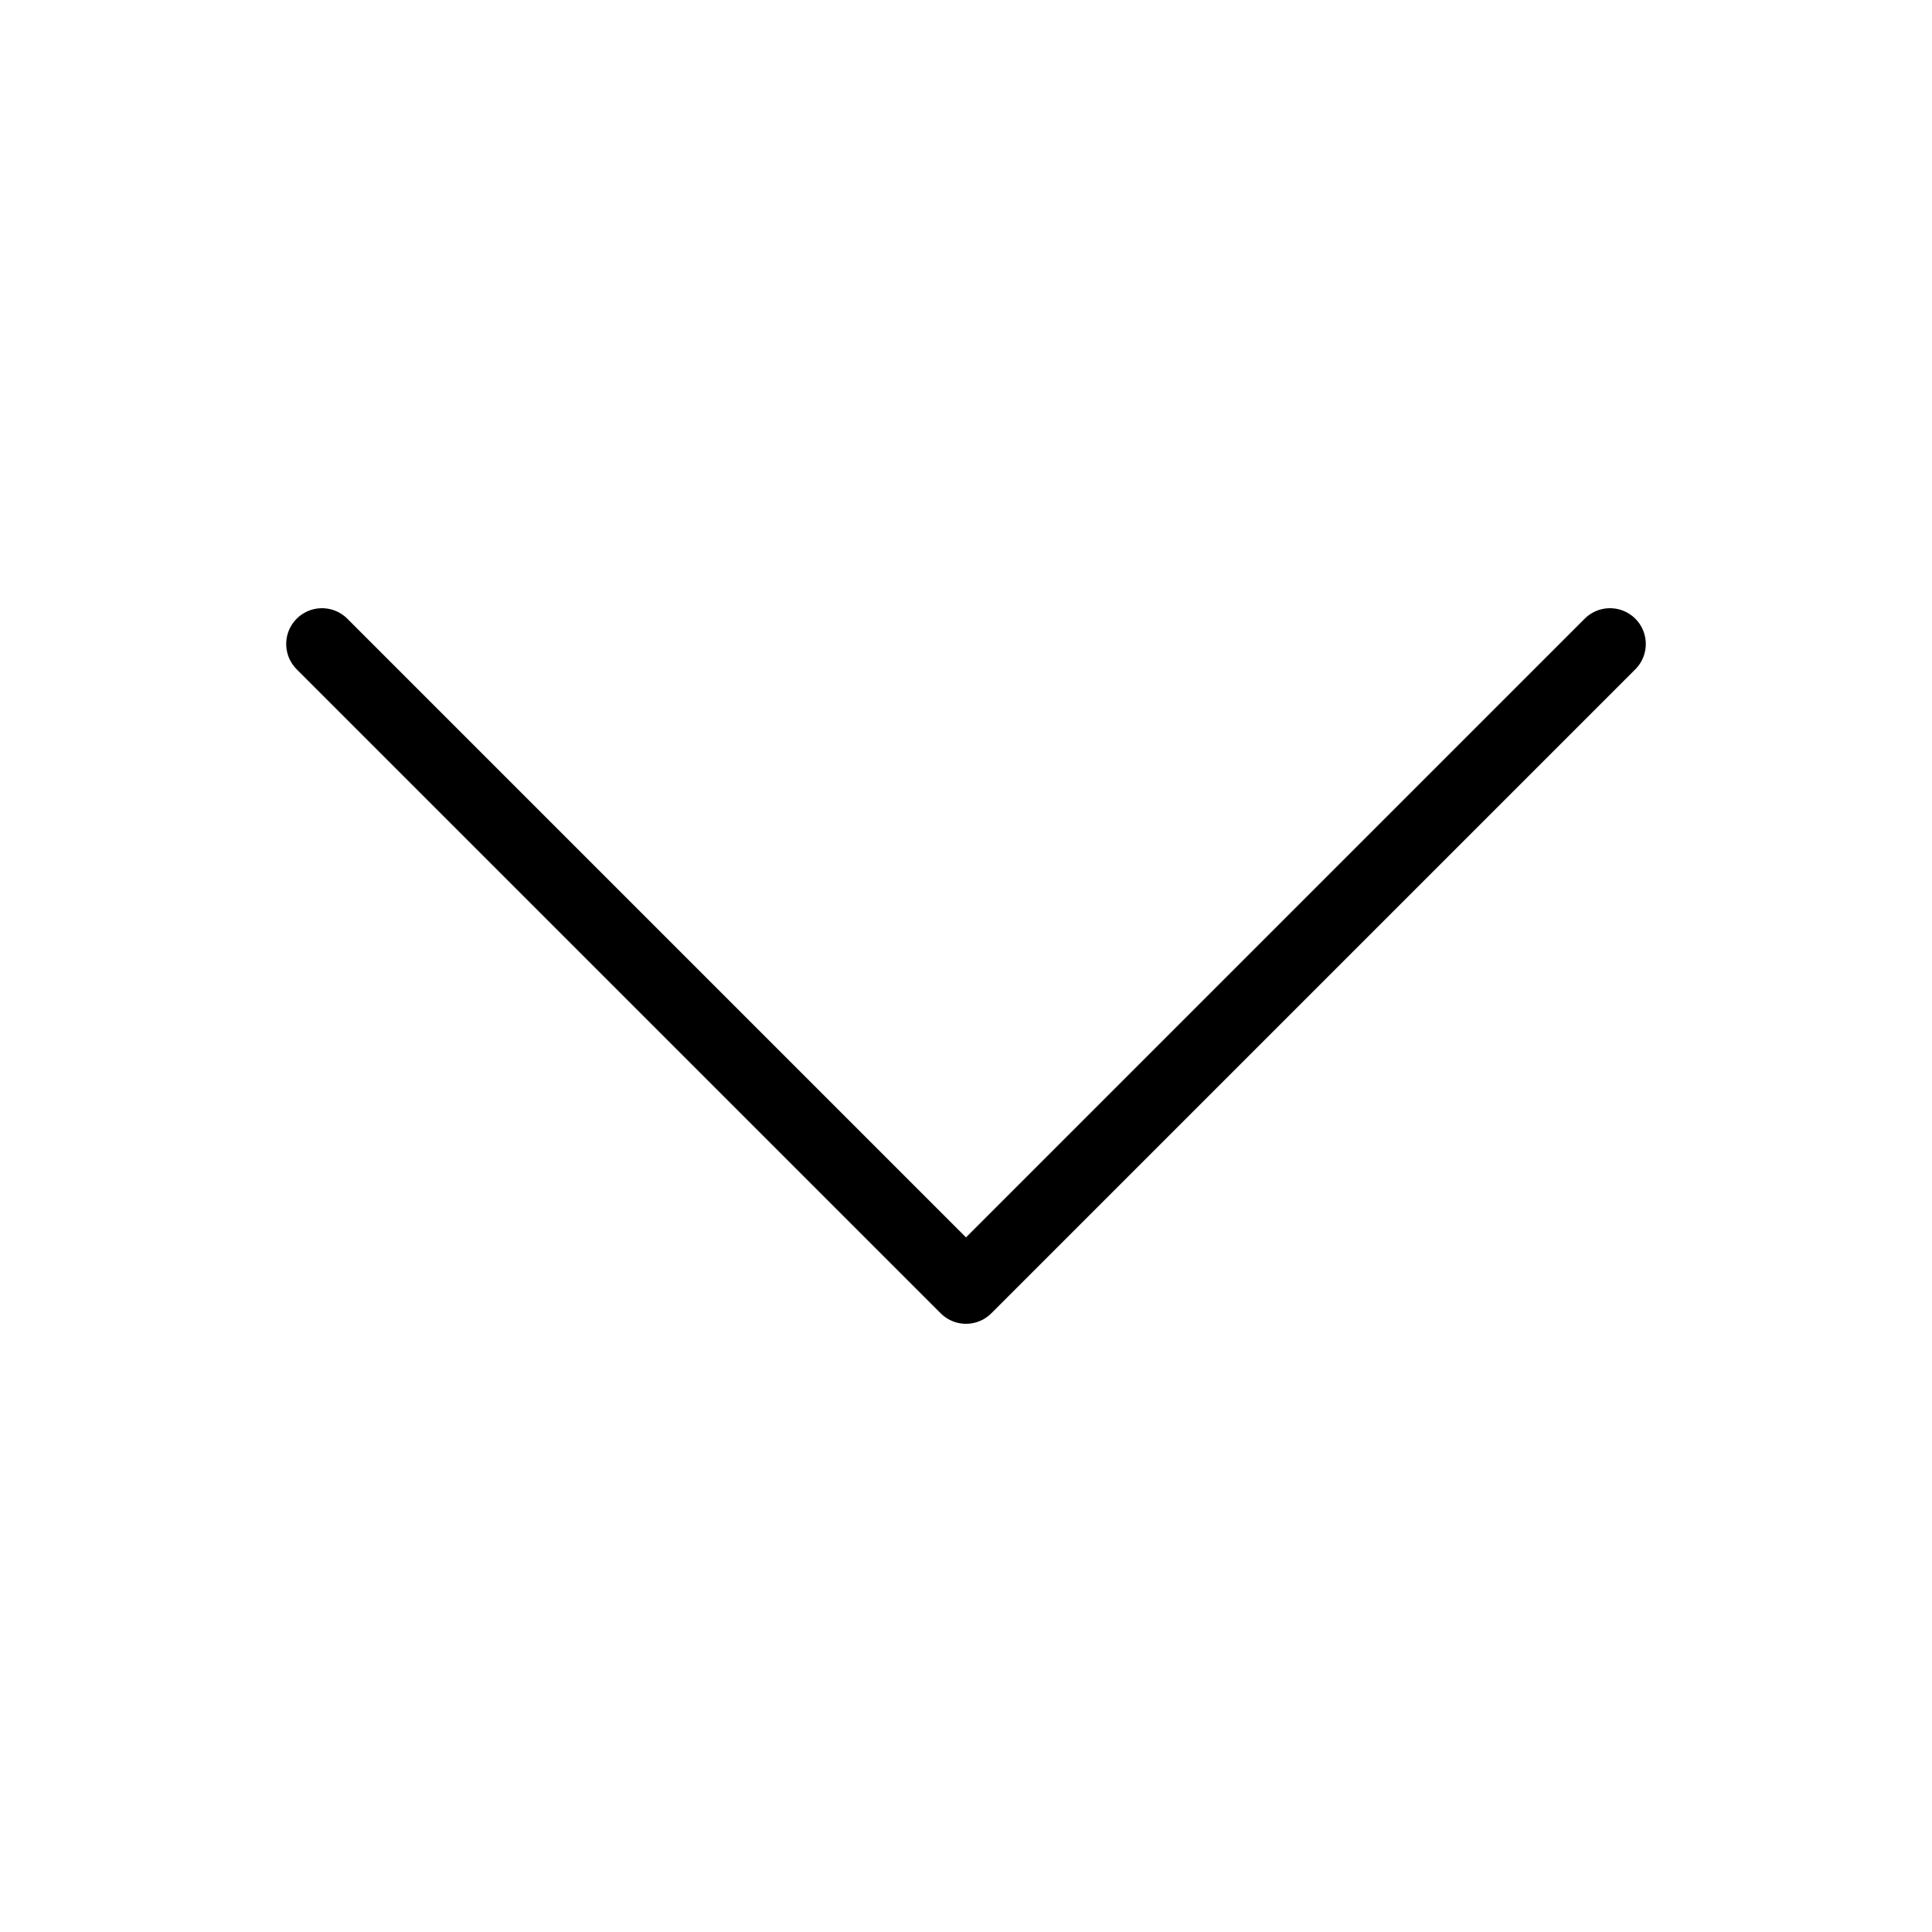 <svg width="18" height="18" viewBox="0 0 18 18" fill="none" xmlns="http://www.w3.org/2000/svg">
<path d="M3 6L9 12L15 6" stroke="black" stroke-width="0.667" stroke-linecap="round" stroke-linejoin="round"/>
</svg>
